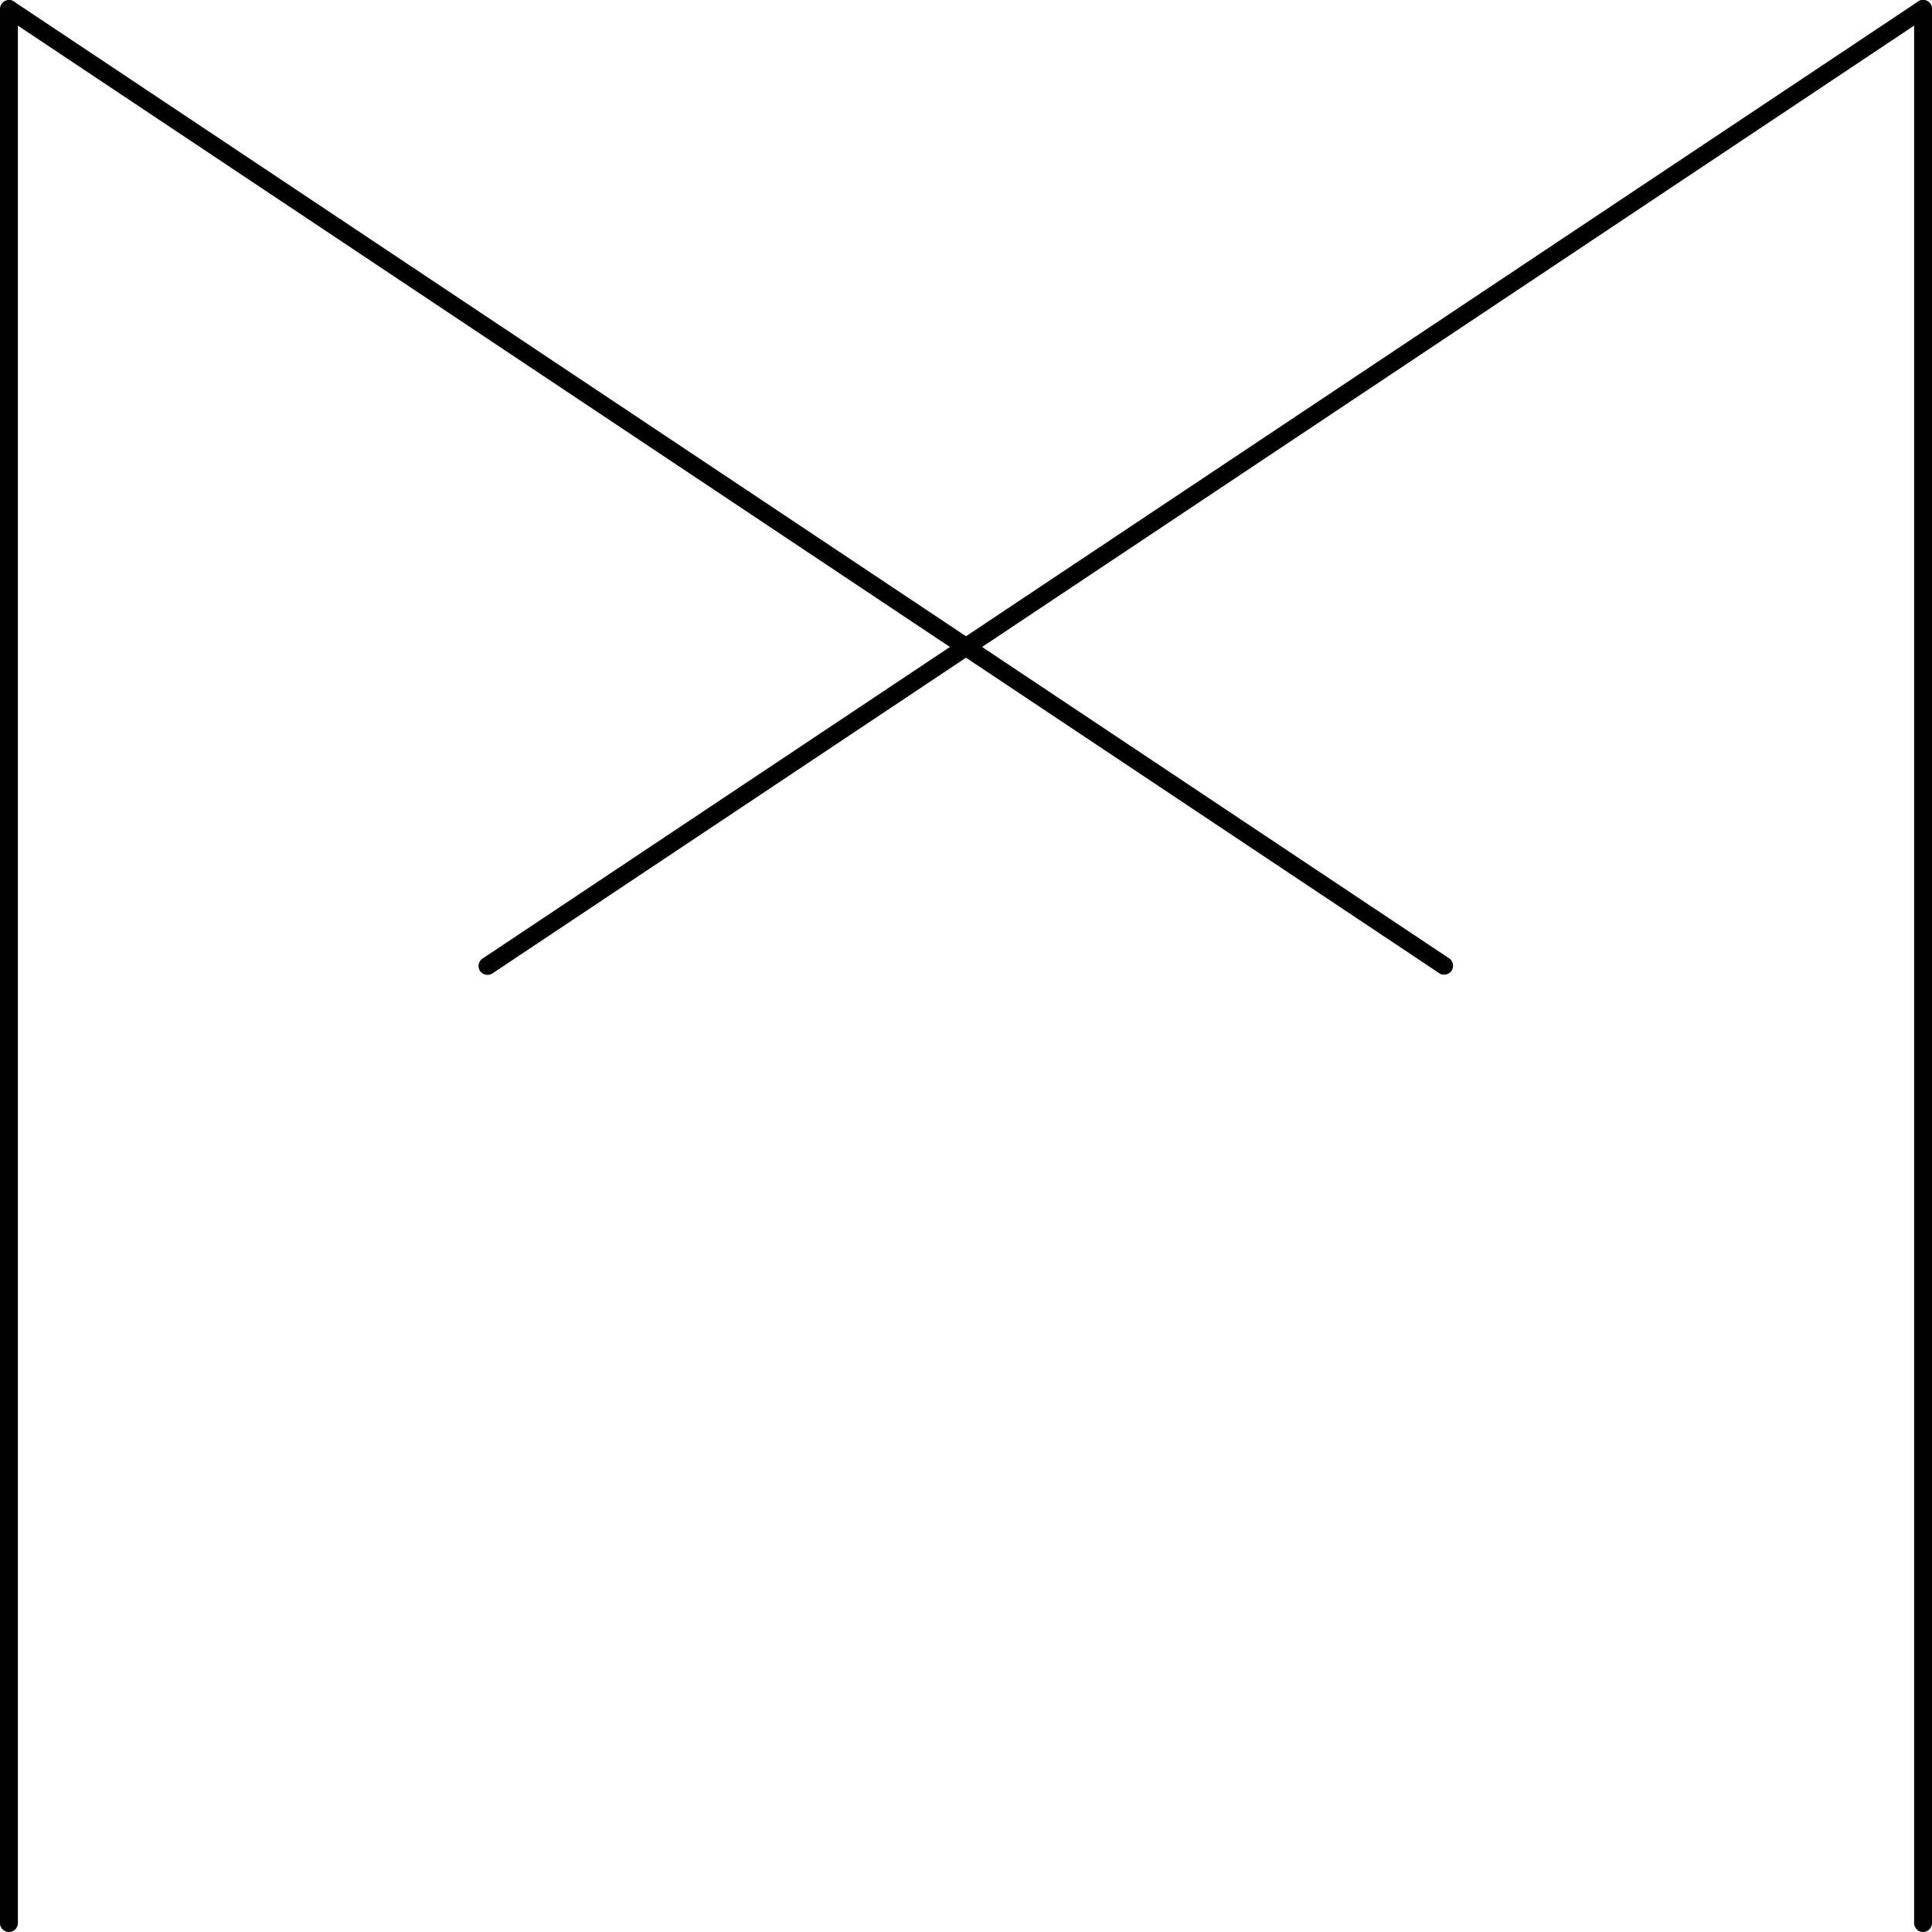 <svg xmlns="http://www.w3.org/2000/svg" viewBox="0 0 129.72 129.72"><title>M</title><g id="Layer_2" data-name="Layer 2"><g id="Layer_1-2" data-name="Layer 1"><path d="M0,.6A.6.6,0,0,1,1.2.6V129.12a.6.6,0,0,1-1.2,0Z"/><path d="M.27,1.1A.6.6,0,0,1,.93.1L97.32,64.36a.6.6,0,0,1-.66,1Z"/><path d="M33.06,65.36a.61.61,0,0,1-.83-.17.6.6,0,0,1,.17-.83L128.79.1a.6.6,0,0,1,.83.17.61.61,0,0,1-.17.83Z"/><path d="M128.52.6a.6.6,0,1,1,1.2,0V129.12a.6.6,0,0,1-1.2,0Z"/></g></g></svg>